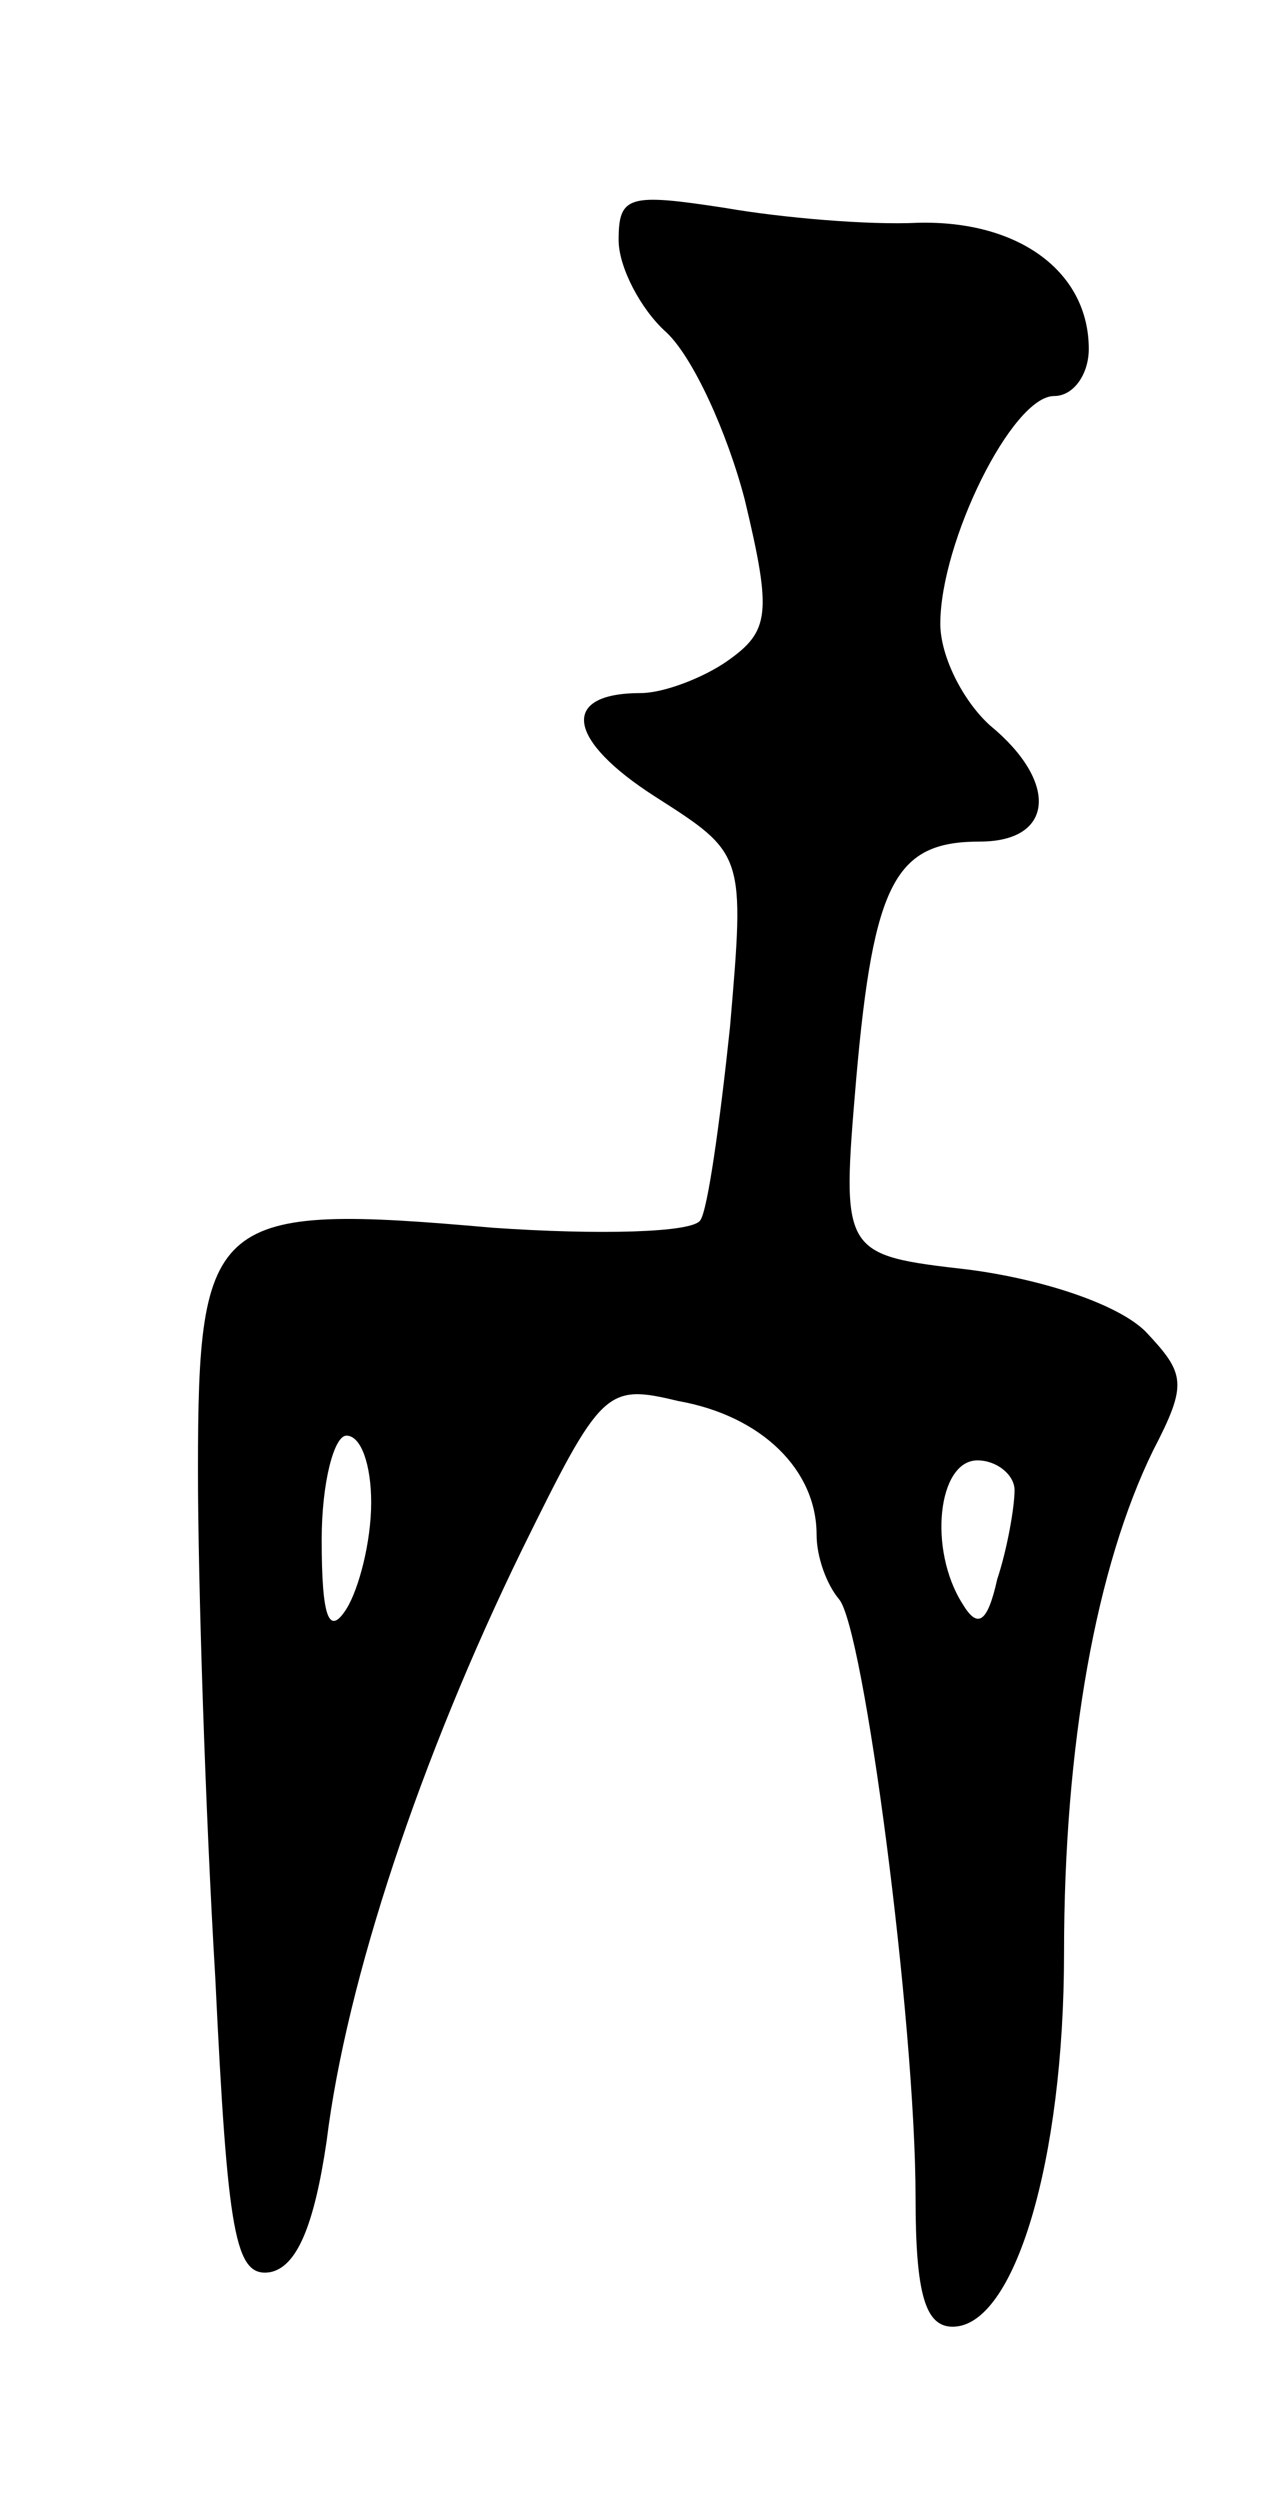 <svg version="1.0" xmlns="http://www.w3.org/2000/svg"
 width="51pt" height="101pt" viewBox="0 0 51 101"
 preserveAspectRatio="xMidYMid meet">
<g transform="translate(0,101) scale(0.1,-0.1)"
fill="#000000" stroke="none">
<path d="M250 913 c0 -11 9 -28 19 -37 11 -10 25 -41 32 -68 11 -46 10 -53 -7
-65 -10 -7 -26 -13 -35 -13 -33 0 -30 -19 6 -42 36 -23 36 -23 30 -93 -4 -38
-9 -74 -12 -78 -3 -5 -41 -6 -84 -3 -113 10 -119 5 -119 -98 0 -45 3 -138 7
-205 5 -104 8 -121 22 -119 11 2 18 19 23 53 8 65 38 155 79 239 32 65 34 67
63 60 34 -6 56 -28 56 -54 0 -9 4 -20 9 -26 10 -11 31 -171 31 -242 0 -39 4
-52 15 -52 25 0 45 67 45 151 0 84 13 156 36 203 14 27 13 31 -3 48 -11 11
-41 21 -71 25 -52 6 -52 6 -46 77 7 80 16 96 50 96 30 0 32 24 4 47 -11 10
-20 28 -20 41 0 33 29 92 46 92 8 0 14 9 14 19 0 31 -28 52 -69 51 -20 -1 -55
2 -78 6 -39 6 -43 5 -43 -13z m-100 -510 c0 -16 -5 -35 -10 -43 -7 -11 -10 -4
-10 28 0 23 5 42 10 42 6 0 10 -12 10 -27z m260 5 c0 -7 -3 -24 -7 -36 -4 -18
-8 -20 -14 -10 -14 22 -10 58 6 58 8 0 15 -6 15 -12z"/>
</g>
</svg>
